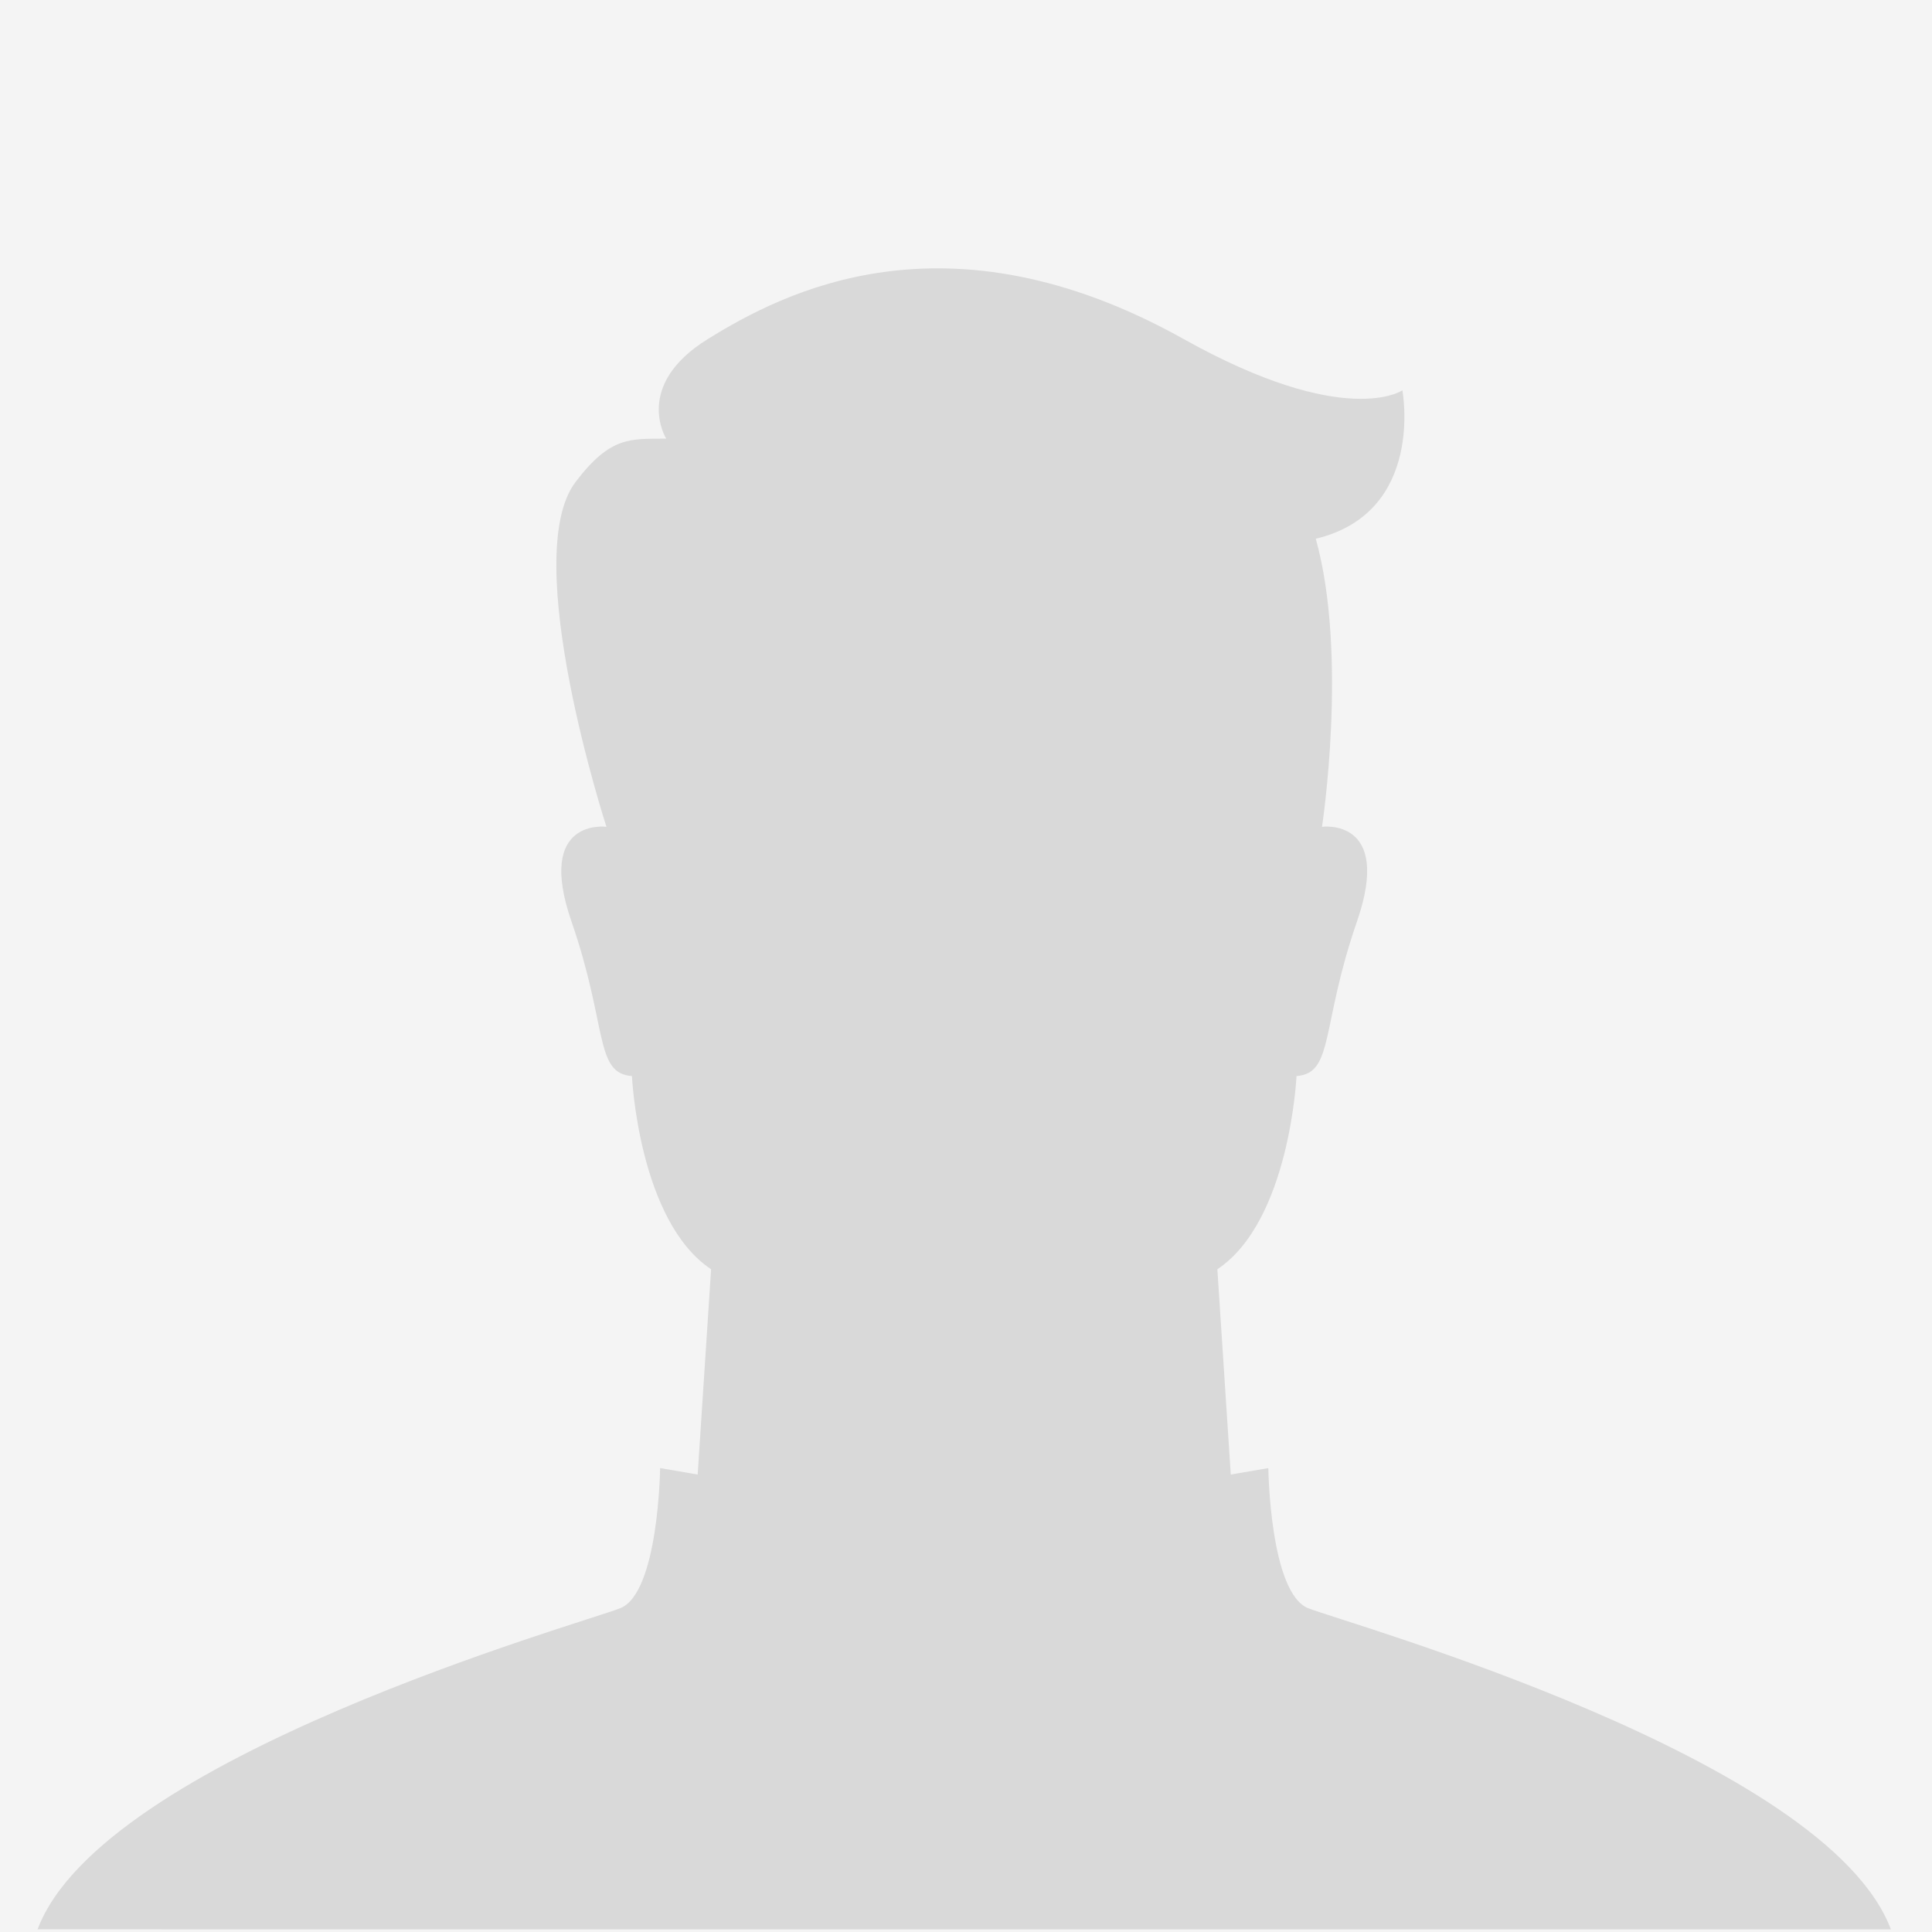 <svg xmlns="http://www.w3.org/2000/svg" width="180" height="180" viewBox="0 0 180 180">
  <g id="Group_10278" data-name="Group 10278" transform="translate(-0.5)">
    <rect id="bg" width="180" height="180" transform="translate(0.5)" fill="#f4f4f4"/>
    <path id="Path_5814" data-name="Path 5814" d="M452.722,618.917C449.139,617.5,449,605.859,449,605.859l-3.5.6-1.25-19.125c6.75-4.5,7.375-18,7.375-18,3.5-.25,2.25-4.625,5.625-14.375s-3.25-8.847-3.25-8.847,2.448-15.98-.58-26.837c10.219-2.459,8.068-13.829,8.068-13.829s-5.266,3.666-20.377-4.778c-22.111-12.357-37.333-4.334-44.333,0s-3.876,9.278-3.876,9.278c-3.291.041-5.166-.292-8.458,4.055-5.281,6.976,2.889,32.111,2.889,32.111s-6.625-.9-3.25,8.847,2.125,14.125,5.625,14.375c0,0,.625,13.5,7.375,18l-1.25,19.125-3.5-.6s-.139,11.641-3.722,13.058-48.278,13.916-54.278,29.916H507C501,632.833,456.306,620.333,452.722,618.917Z" transform="translate(-330.332 -469.08)" fill="#d9d9d9"/>
  </g>
</svg>
